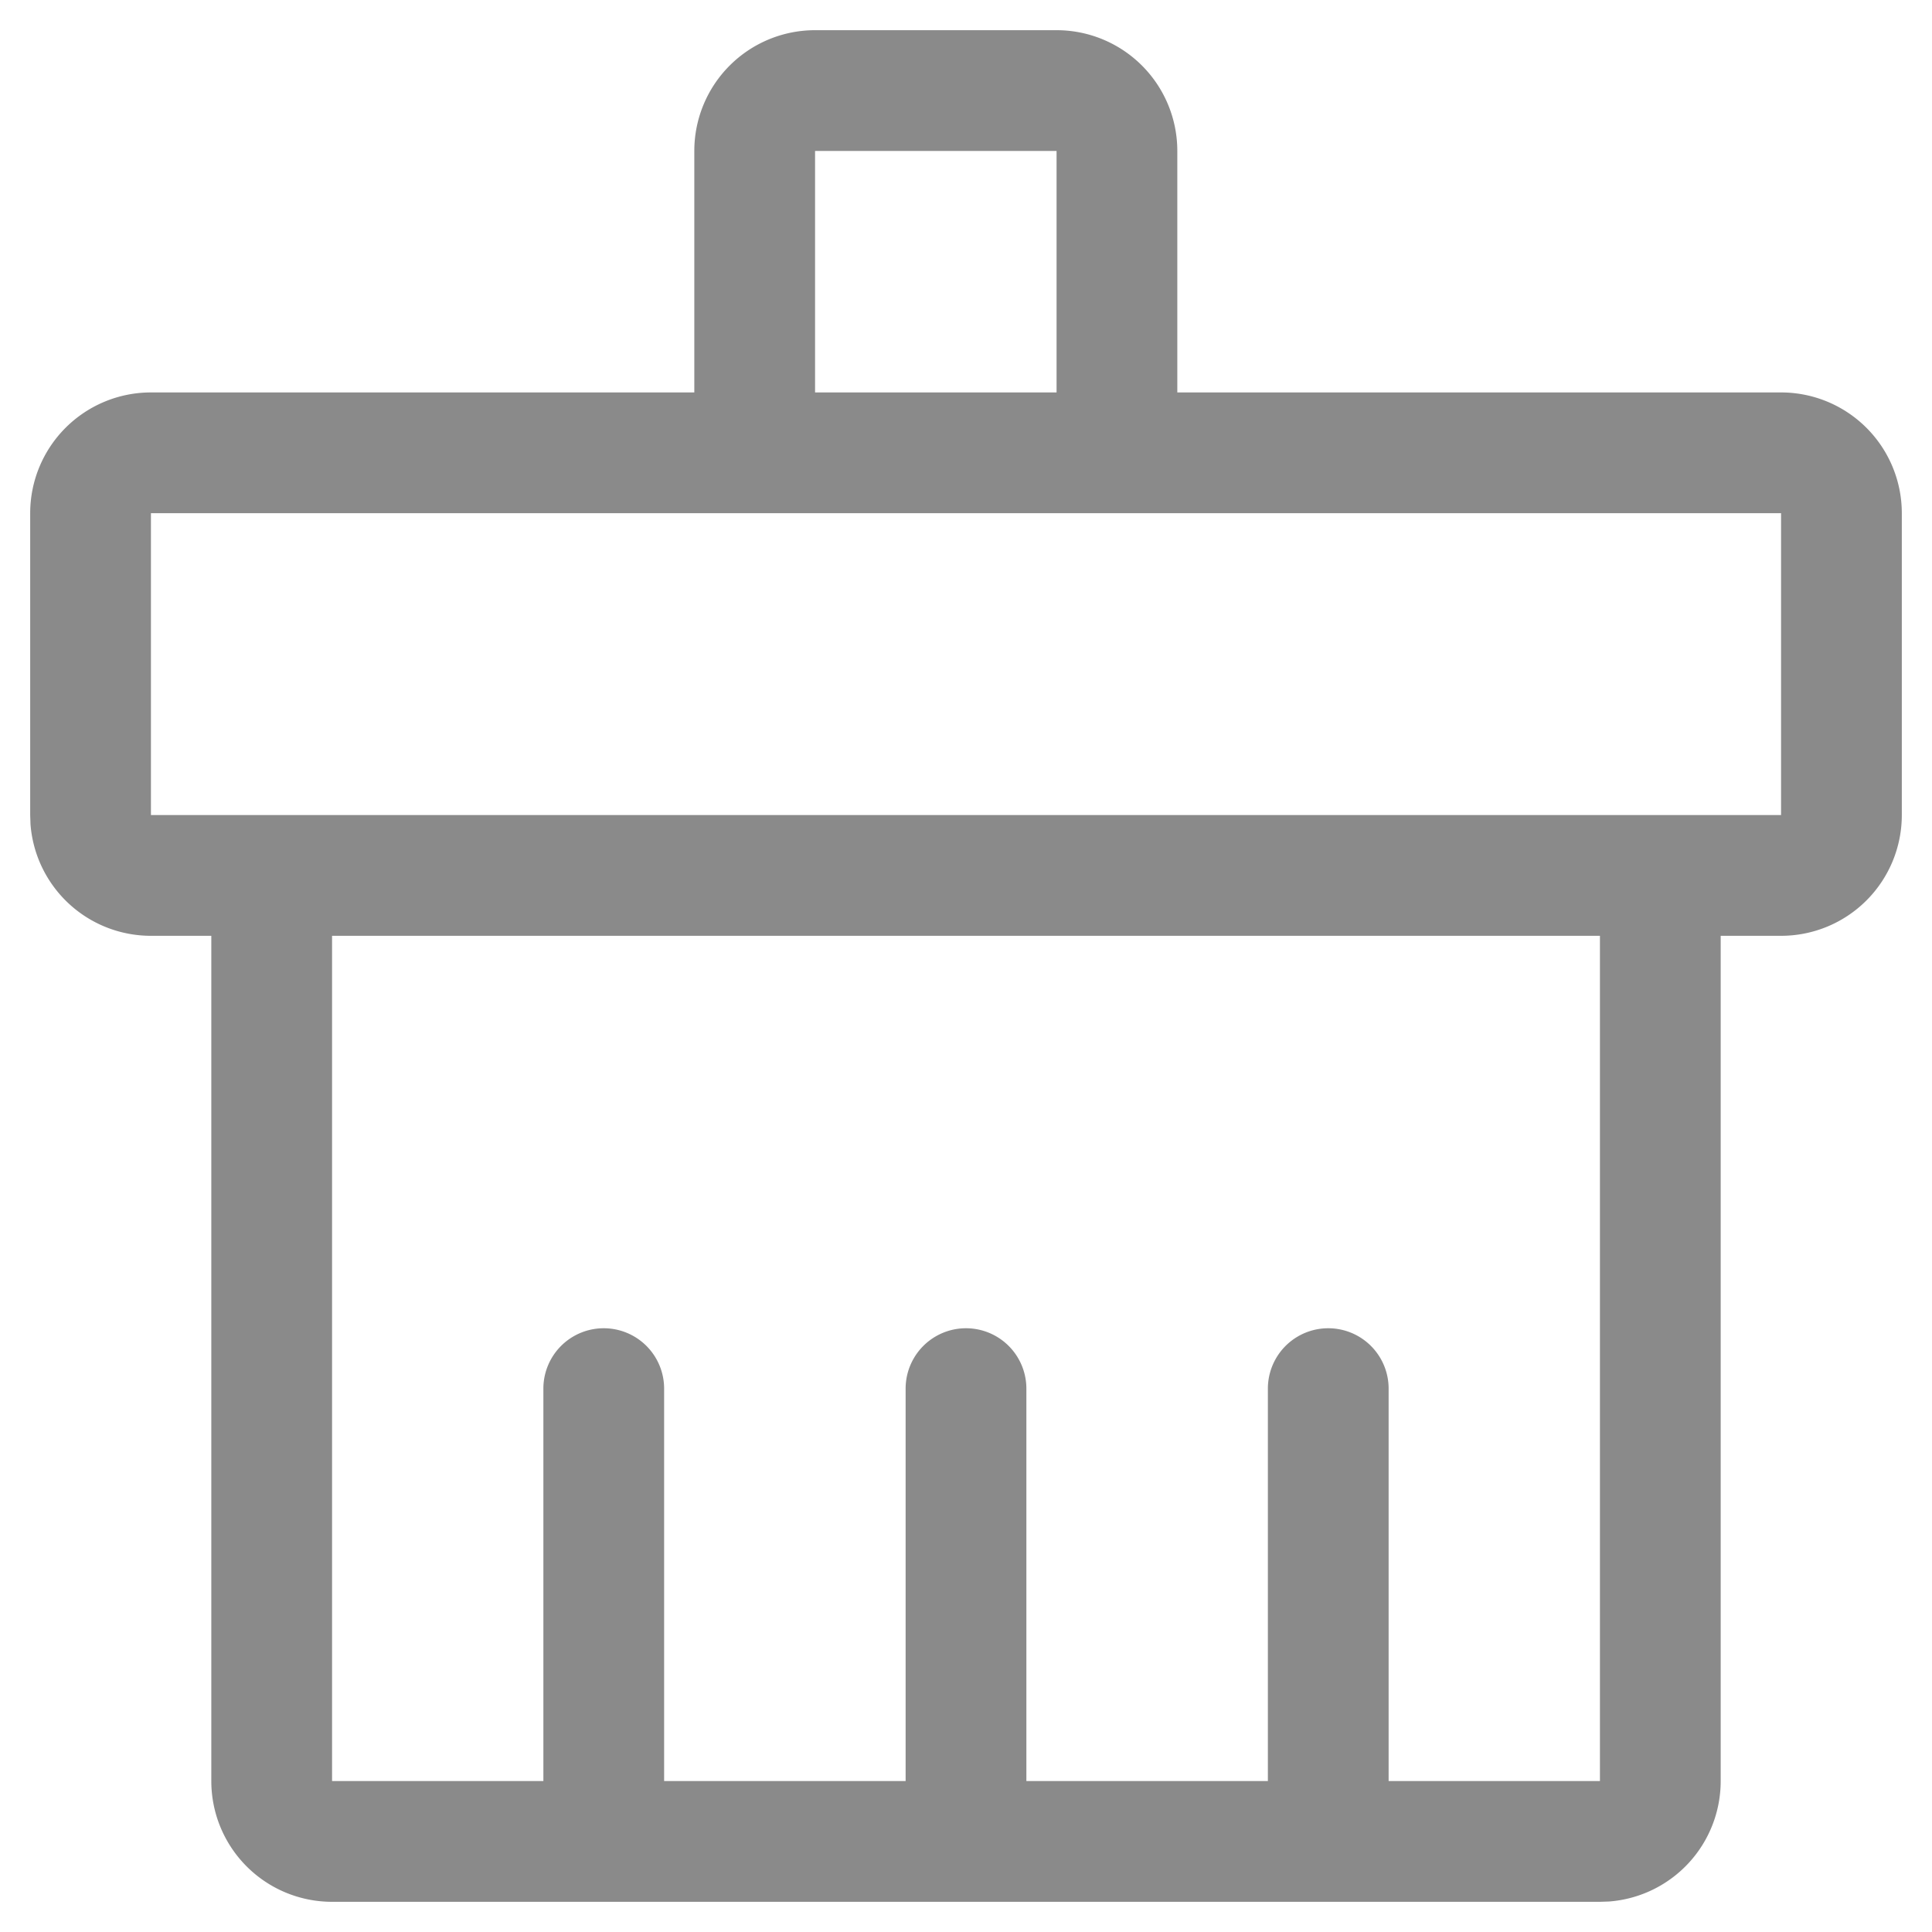 <?xml version="1.0" standalone="no"?><!DOCTYPE svg PUBLIC "-//W3C//DTD SVG 1.1//EN" "http://www.w3.org/Graphics/SVG/1.1/DTD/svg11.dtd"><svg t="1640672784830" class="icon" viewBox="0 0 1024 1024" version="1.1" xmlns="http://www.w3.org/2000/svg" p-id="34814" xmlns:xlink="http://www.w3.org/1999/xlink" width="200" height="200"><defs><style type="text/css"></style></defs><path d="M560 16a64 64 0 0 1 64 64v128h320a64 64 0 0 1 64 64v160a64 64 0 0 1-64 64h-32v448a64 64 0 0 1-59.2 63.84l-4.8 0.16h-672a64 64 0 0 1-64-64v-448h-32a64 64 0 0 1-63.84-59.2L16 432v-160a64 64 0 0 1 64-64h288v-128a64 64 0 0 1 64-64z m288 480h-672v448H288V736a32 32 0 0 1 64 0v208h128V736a32 32 0 0 1 64 0v208h128V736a32 32 0 0 1 64 0v208h112v-448z m96-224h-864v160h864v-160z m-384-192h-128v128h128v-128z" p-id="34815" fill="#8a8a8a"></path></svg>